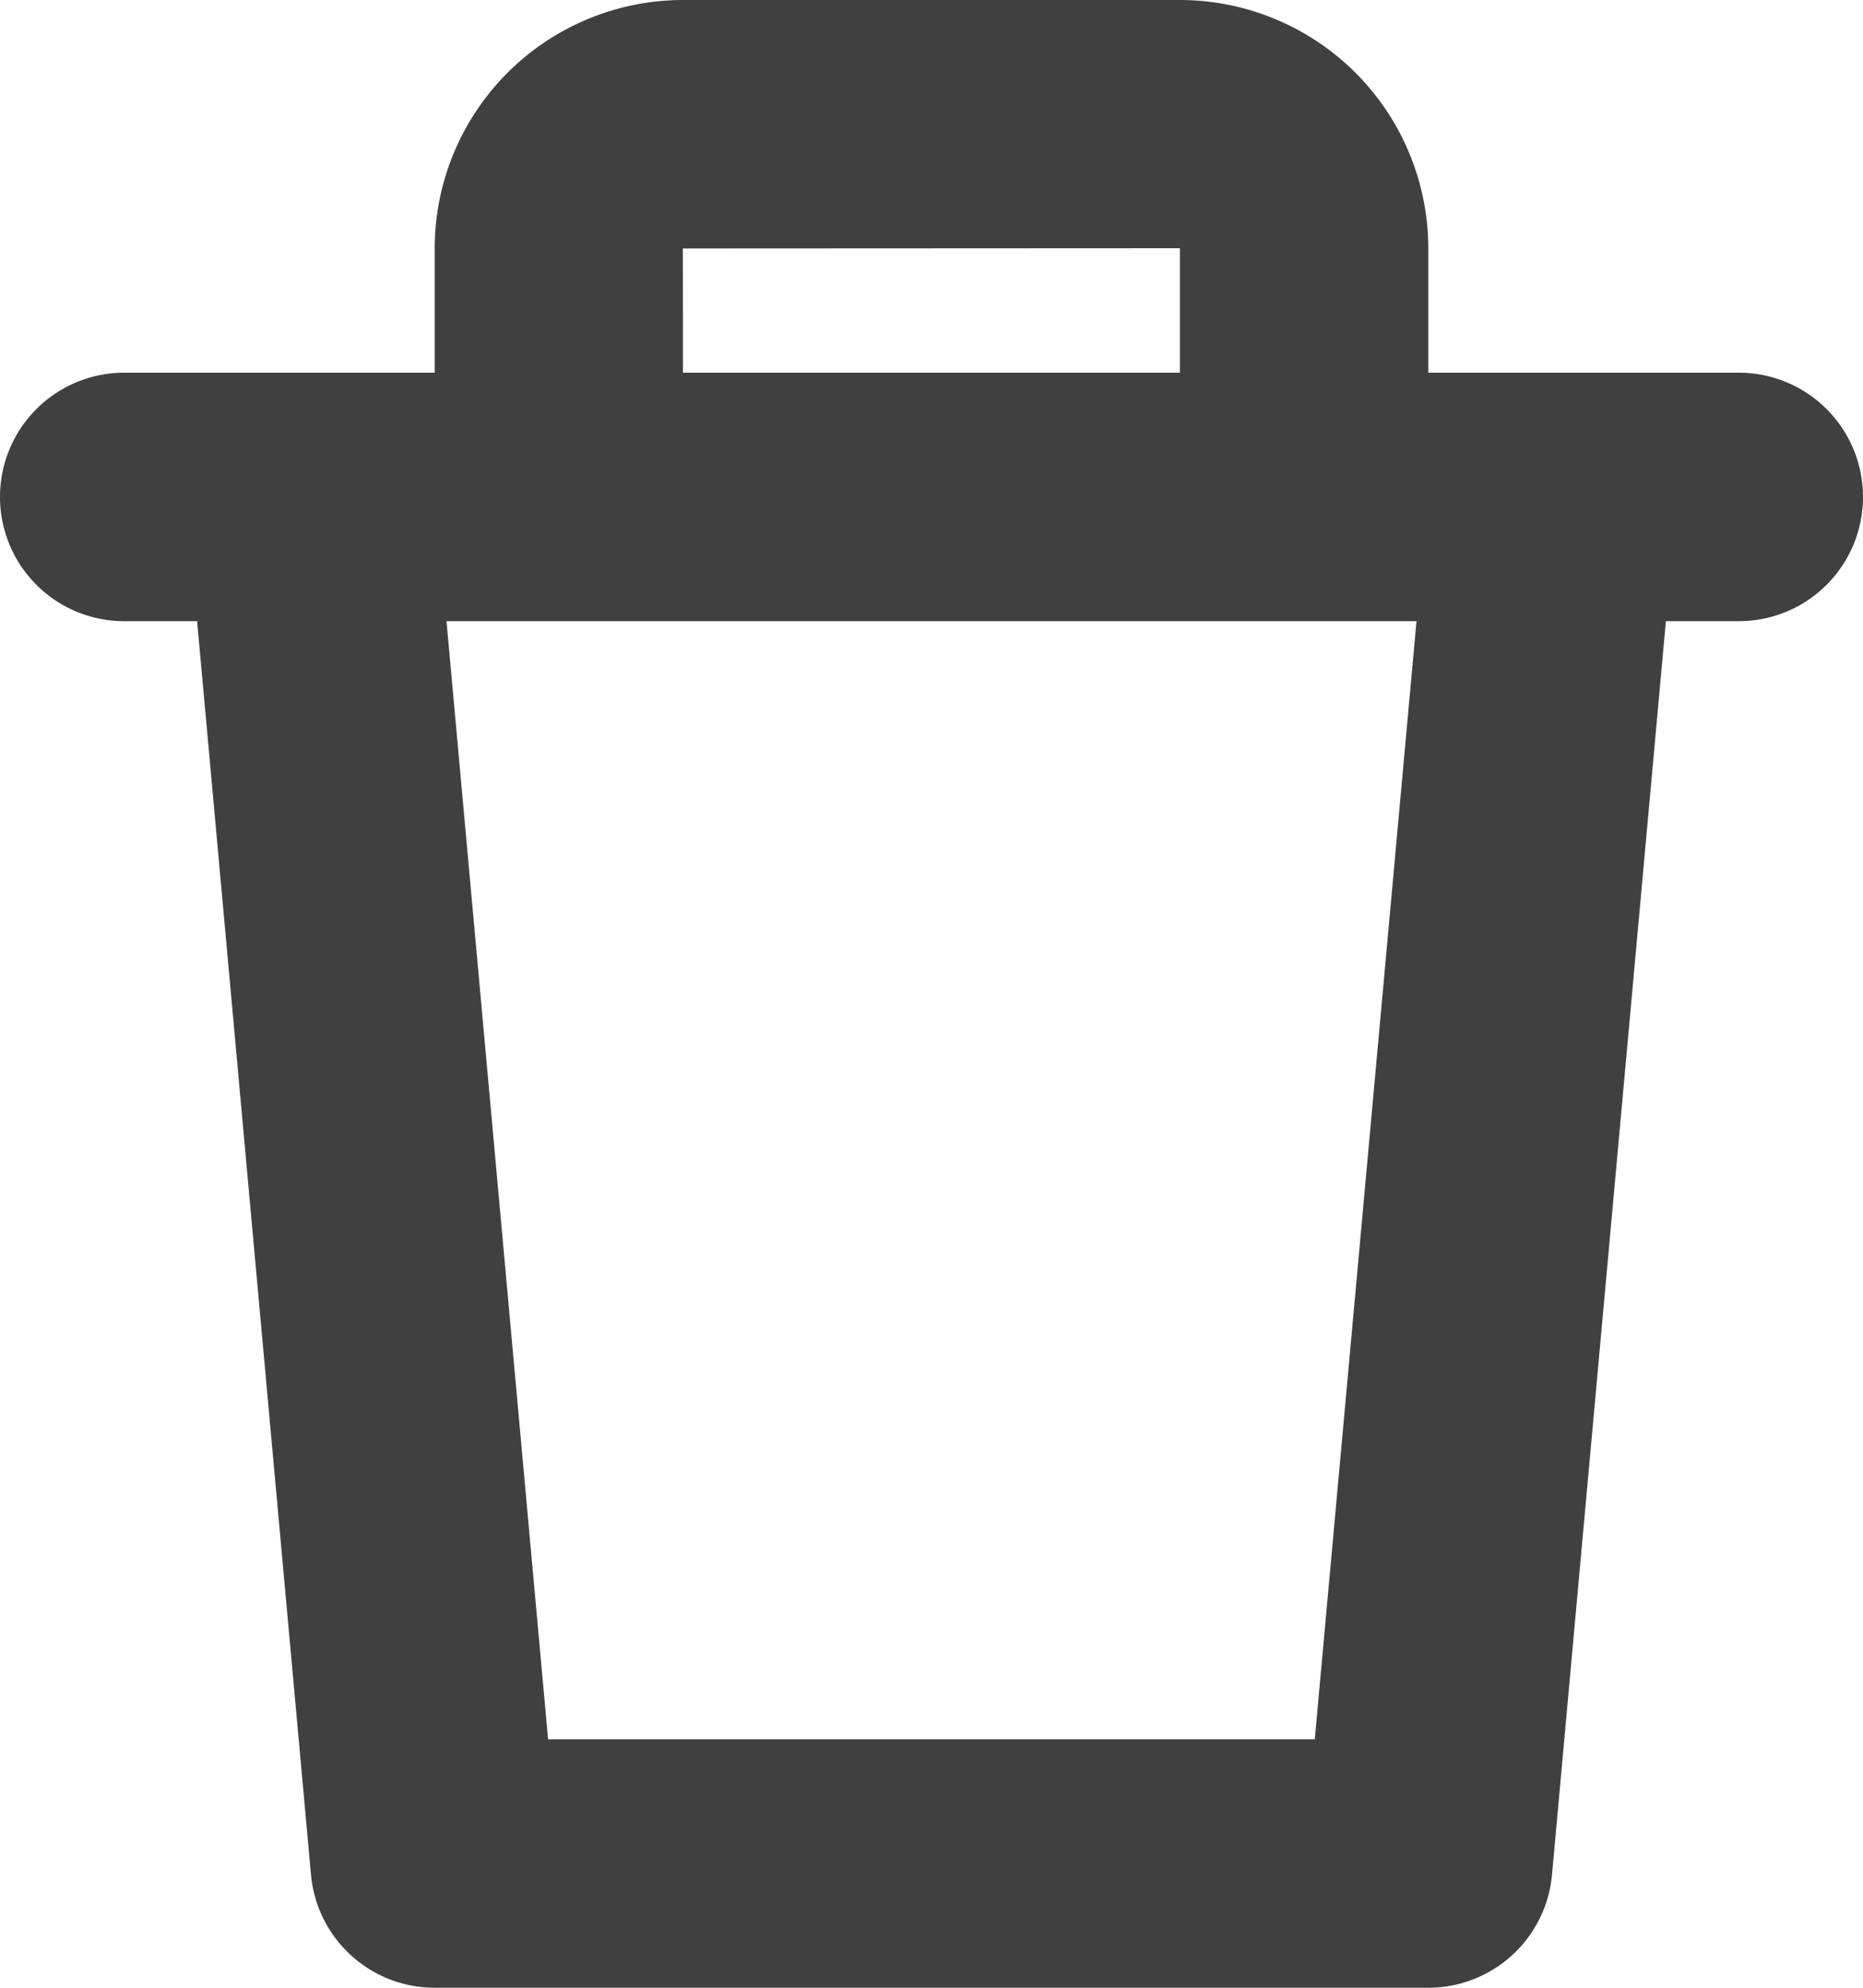 <svg id="NEW_NO_Container" data-name="NEW NO Container" xmlns="http://www.w3.org/2000/svg" viewBox="0 0 15 16"><defs><style>.cls-1{fill:#404040;}</style></defs><title>icon-trash</title><g id="icon-trash"><path class="cls-1" d="M14.5,3H12V1.998A2.001,2.001,0,0,0,10.002,0H5.998A2.001,2.001,0,0,0,4,1.998V3H1.5a1,1,0,0,0,0,2h.587l.917,10.09A1,1,0,0,0,4,16h8a1,1,0,0,0,.996-.91L13.913,5H14.5a1,1,0,0,0,0-2ZM5.998,2,10,1.998V3H5.999Zm5.088,12H4.913L4.095,5h7.81Z" transform="translate(-0.5 0)"/></g></svg>